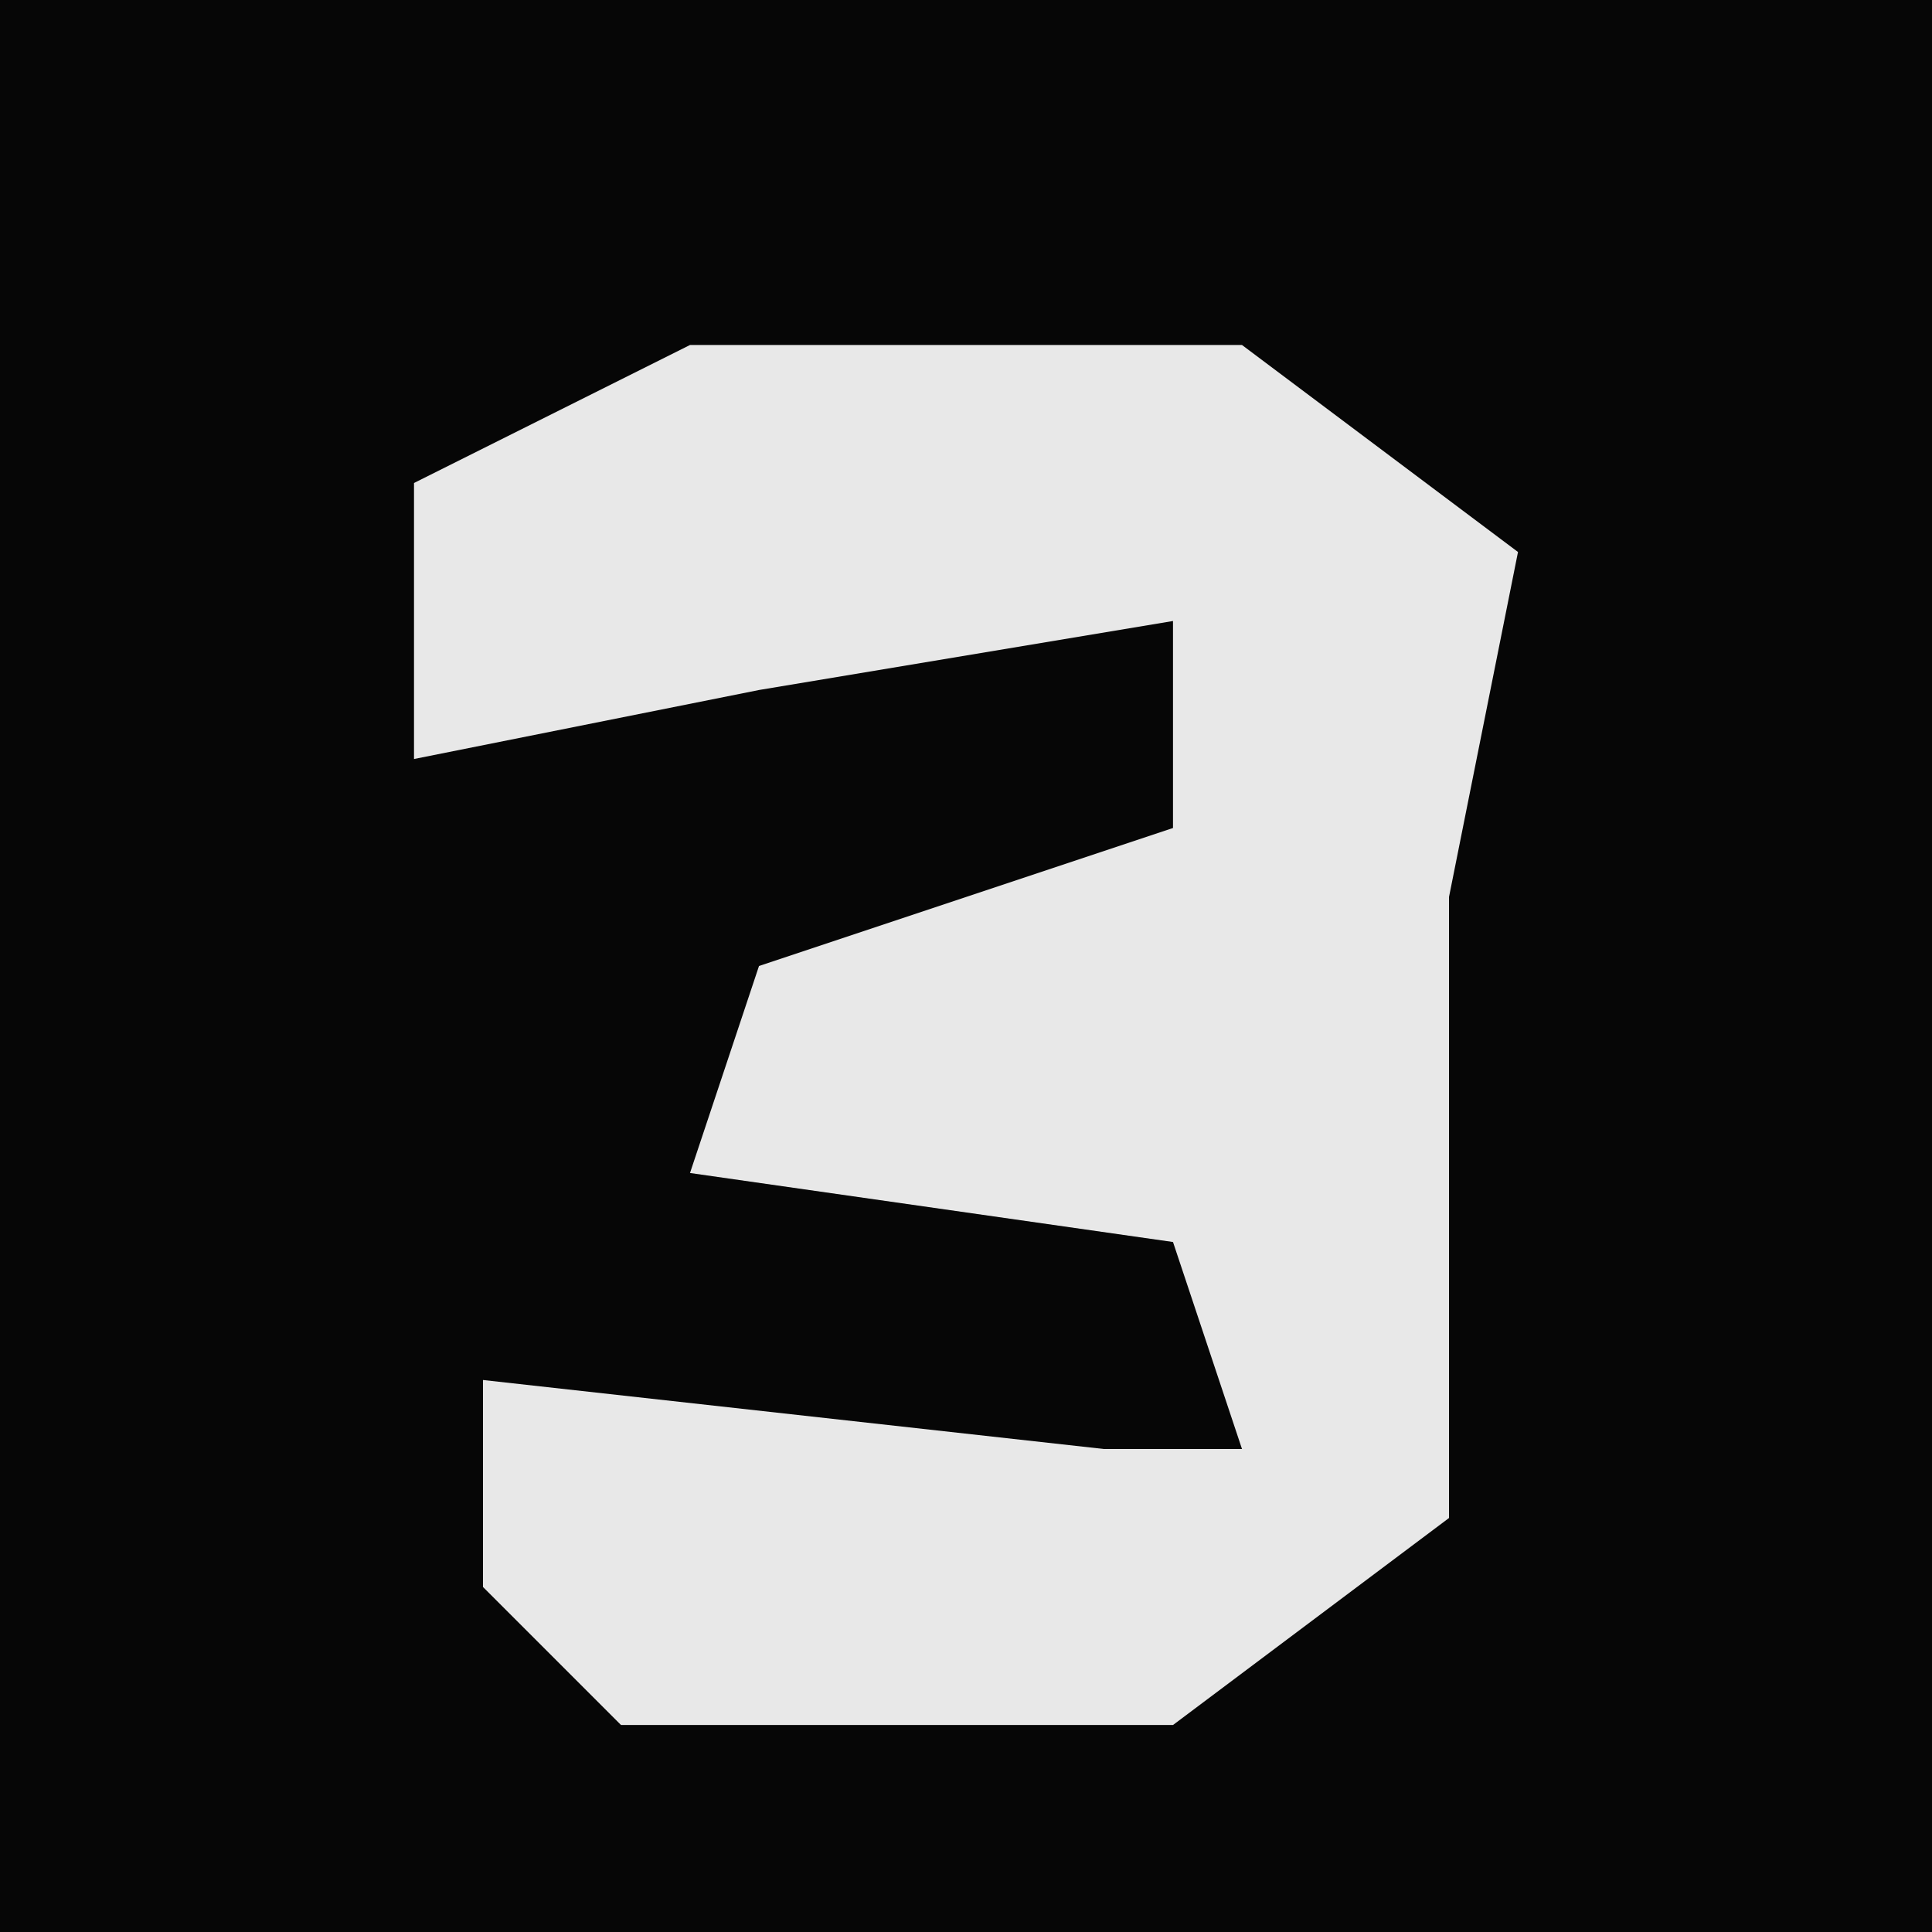 <?xml version="1.0" encoding="UTF-8"?>
<svg version="1.1" xmlns="http://www.w3.org/2000/svg" width="28" height="28">
<path d="M0,0 L28,0 L28,28 L0,28 Z " fill="#060606" transform="translate(0,0)"/>
<path d="M0,0 L8,0 L12,3 L11,8 L11,12 L11,17 L7,20 L-1,20 L-3,18 L-3,15 L6,16 L8,16 L7,13 L0,12 L1,9 L7,7 L7,4 L1,5 L-4,6 L-4,2 Z " fill="#E8E8E8" transform="translate(10,5)"/>
</svg>
